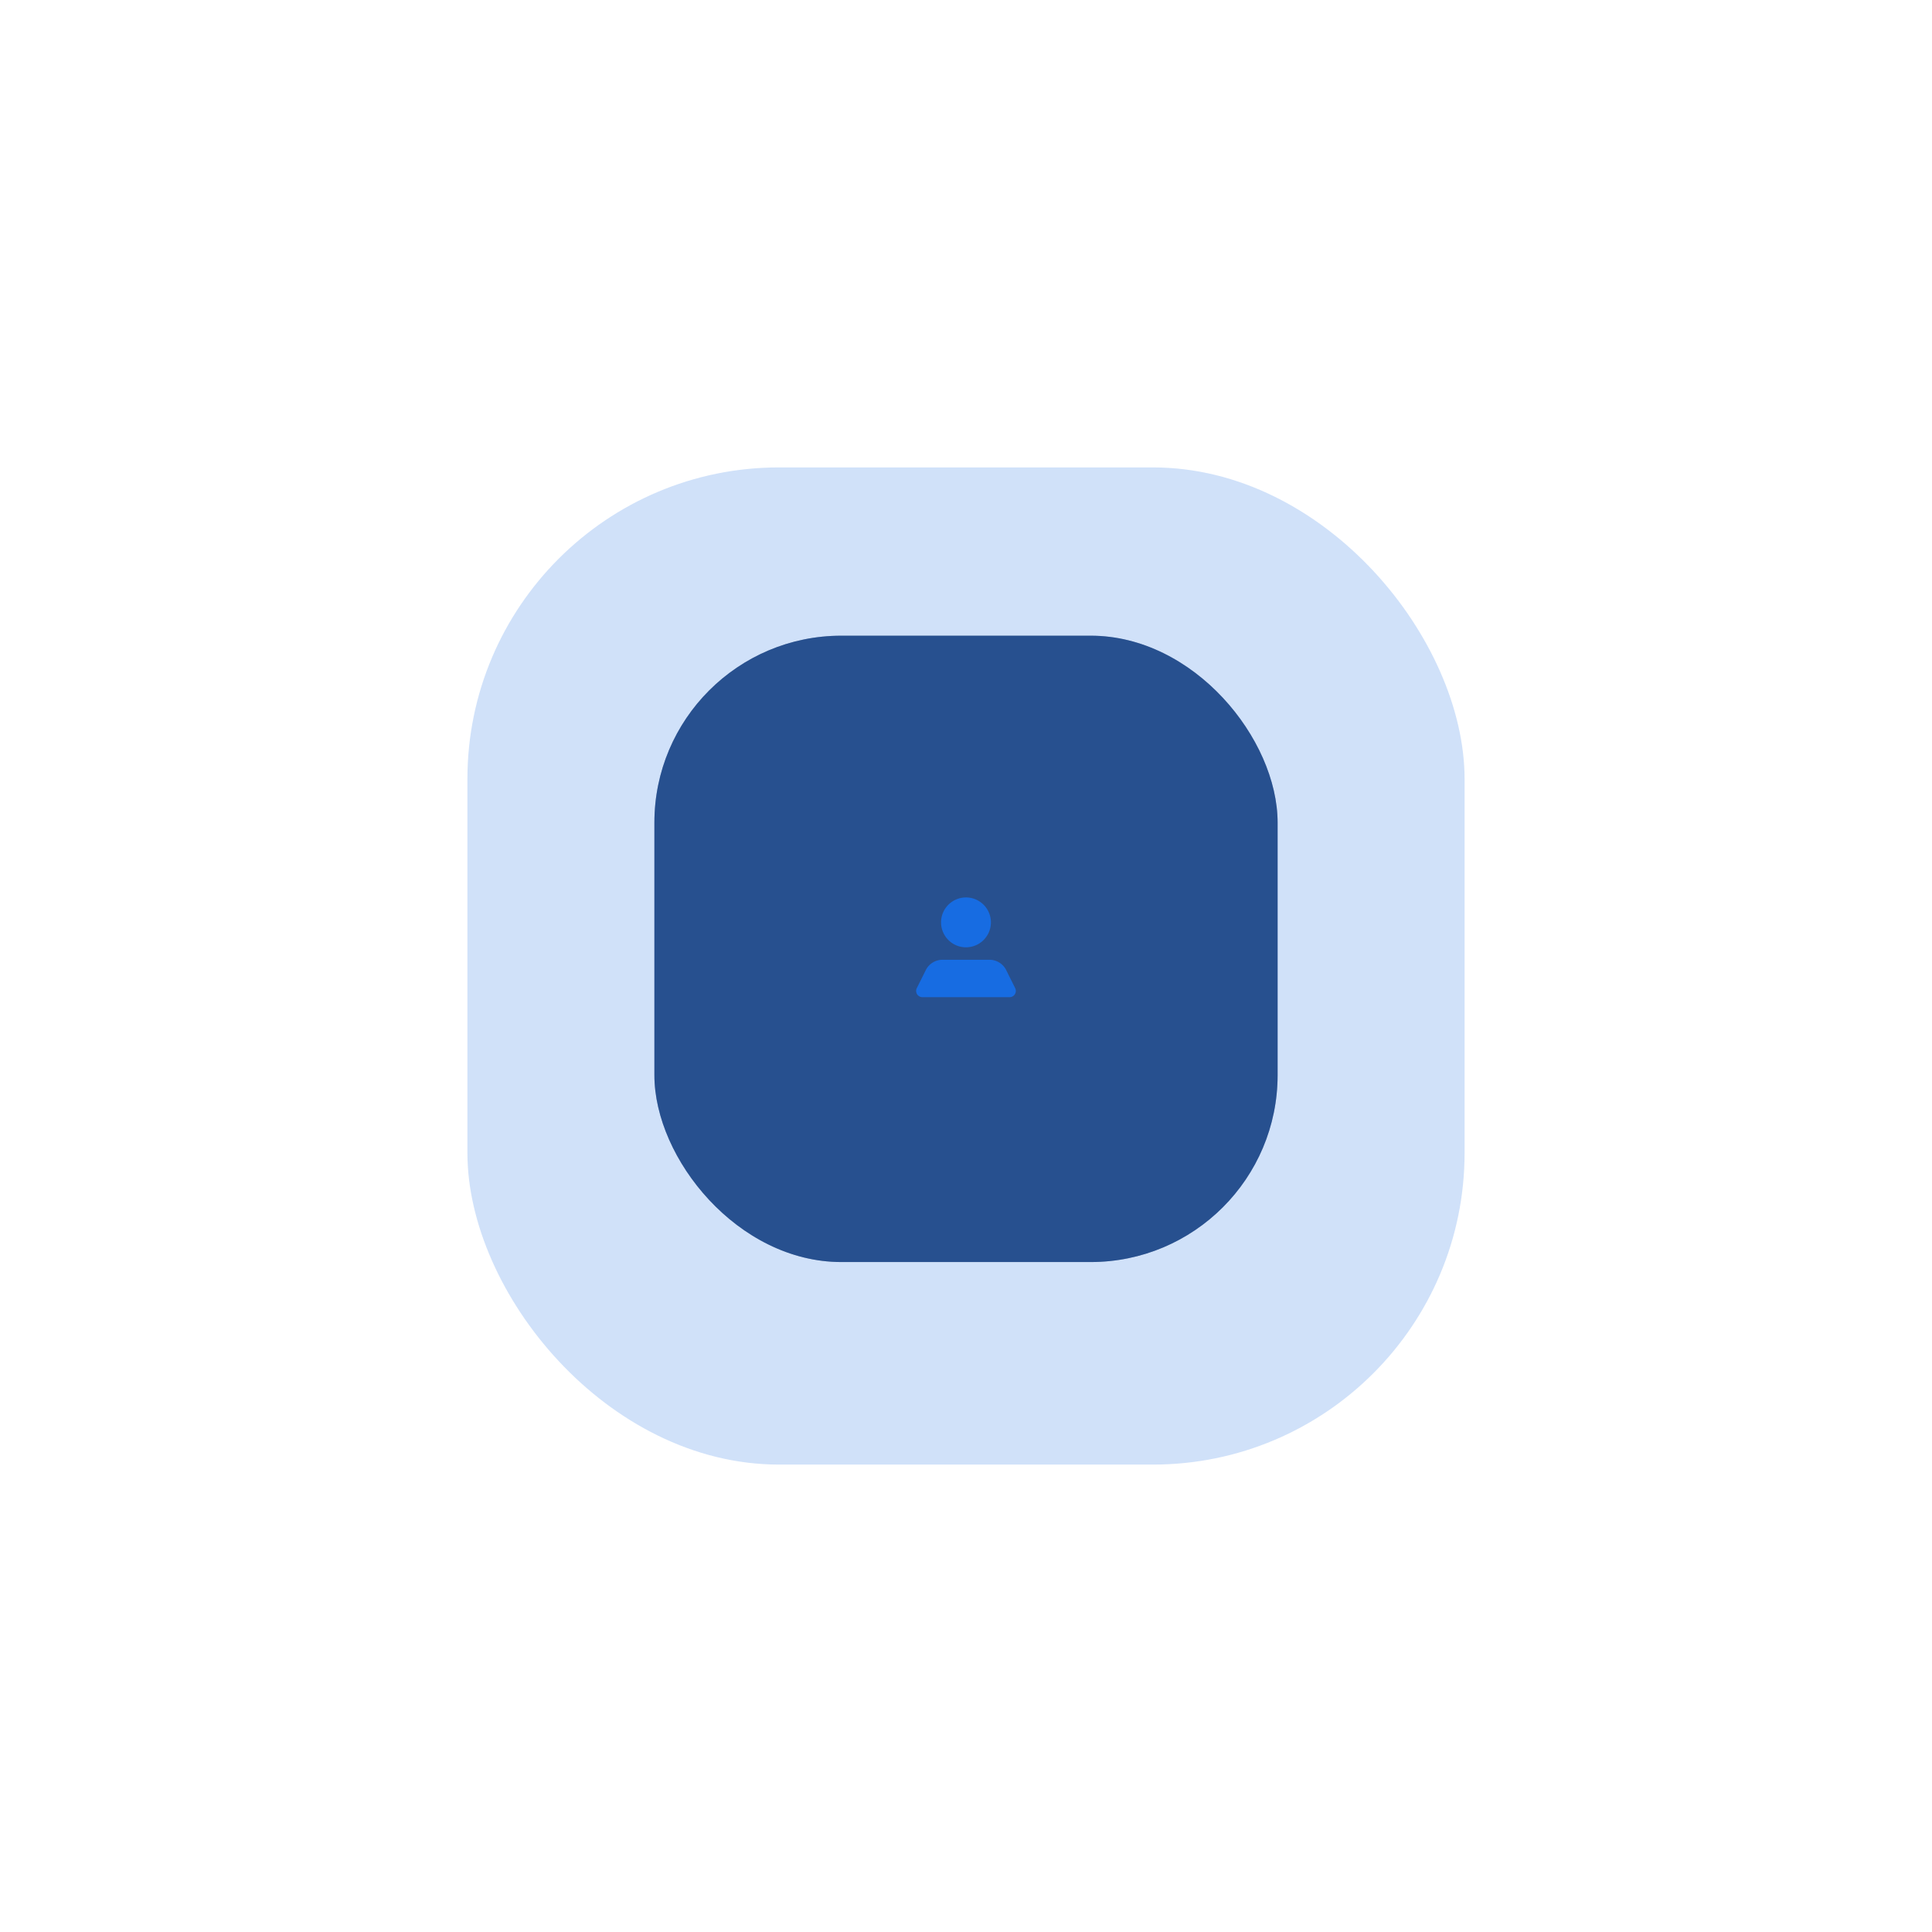 <svg xmlns="http://www.w3.org/2000/svg" xmlns:xlink="http://www.w3.org/1999/xlink" viewBox="0 0 310 310">
  <defs>
    <filter id="Прямоугольник_835" x="0" y="0" width="310" height="310" filterUnits="userSpaceOnUse">
      <feOffset dy="3" input="SourceAlpha"/>
      <feGaussianBlur stdDeviation="25" result="blur"/>
      <feFlood flood-color="#176ce2" flood-opacity="0.102"/>
      <feComposite operator="in" in2="blur"/>
      <feComposite in="SourceGraphic"/>
    </filter>
  </defs>
  <g id="Сгруппировать_2117" data-name="Сгруппировать 2117" transform="translate(-616 -5238)">
    <g id="Сгруппировать_2116" data-name="Сгруппировать 2116">
      <rect id="Прямоугольник_1105" data-name="Прямоугольник 1105" width="100" height="100.503" rx="30" transform="translate(721 5340)" fill="#363b4d"/>
    </g>
    <g id="Сгруппировать_2115" data-name="Сгруппировать 2115">
      <g id="Сгруппировать_2114" data-name="Сгруппировать 2114">
        <g id="Сгруппировать_2108" data-name="Сгруппировать 2108">
          <g transform="matrix(1, 0, 0, 1, 616, 5238)" filter="url(#Прямоугольник_835)">
            <rect id="Прямоугольник_835-2" data-name="Прямоугольник 835" width="160" height="160" rx="50" transform="translate(75 72)" fill="#176ce2" opacity="0.2"/>
          </g>
        </g>
        <rect id="Прямоугольник_836" data-name="Прямоугольник 836" width="100" height="100.503" rx="30" transform="translate(721 5340)" fill="#176ce2" opacity="0.3"/>
        <path id="Icon_color" data-name="Icon color" d="M8,0a4,4,0,1,0,4,4A4,4,0,0,0,8,0Zm6.452,11.66,1.44,2.89a1,1,0,0,1-.89,1.45H1a1,1,0,0,1-.89-1.45L1.55,11.66A3,3,0,0,1,4.242,10h7.523A3,3,0,0,1,14.455,11.66Z" transform="translate(762.997 5382)" fill="#176ce2" fill-rule="evenodd"/>
      </g>
    </g>
  </g>
</svg>
